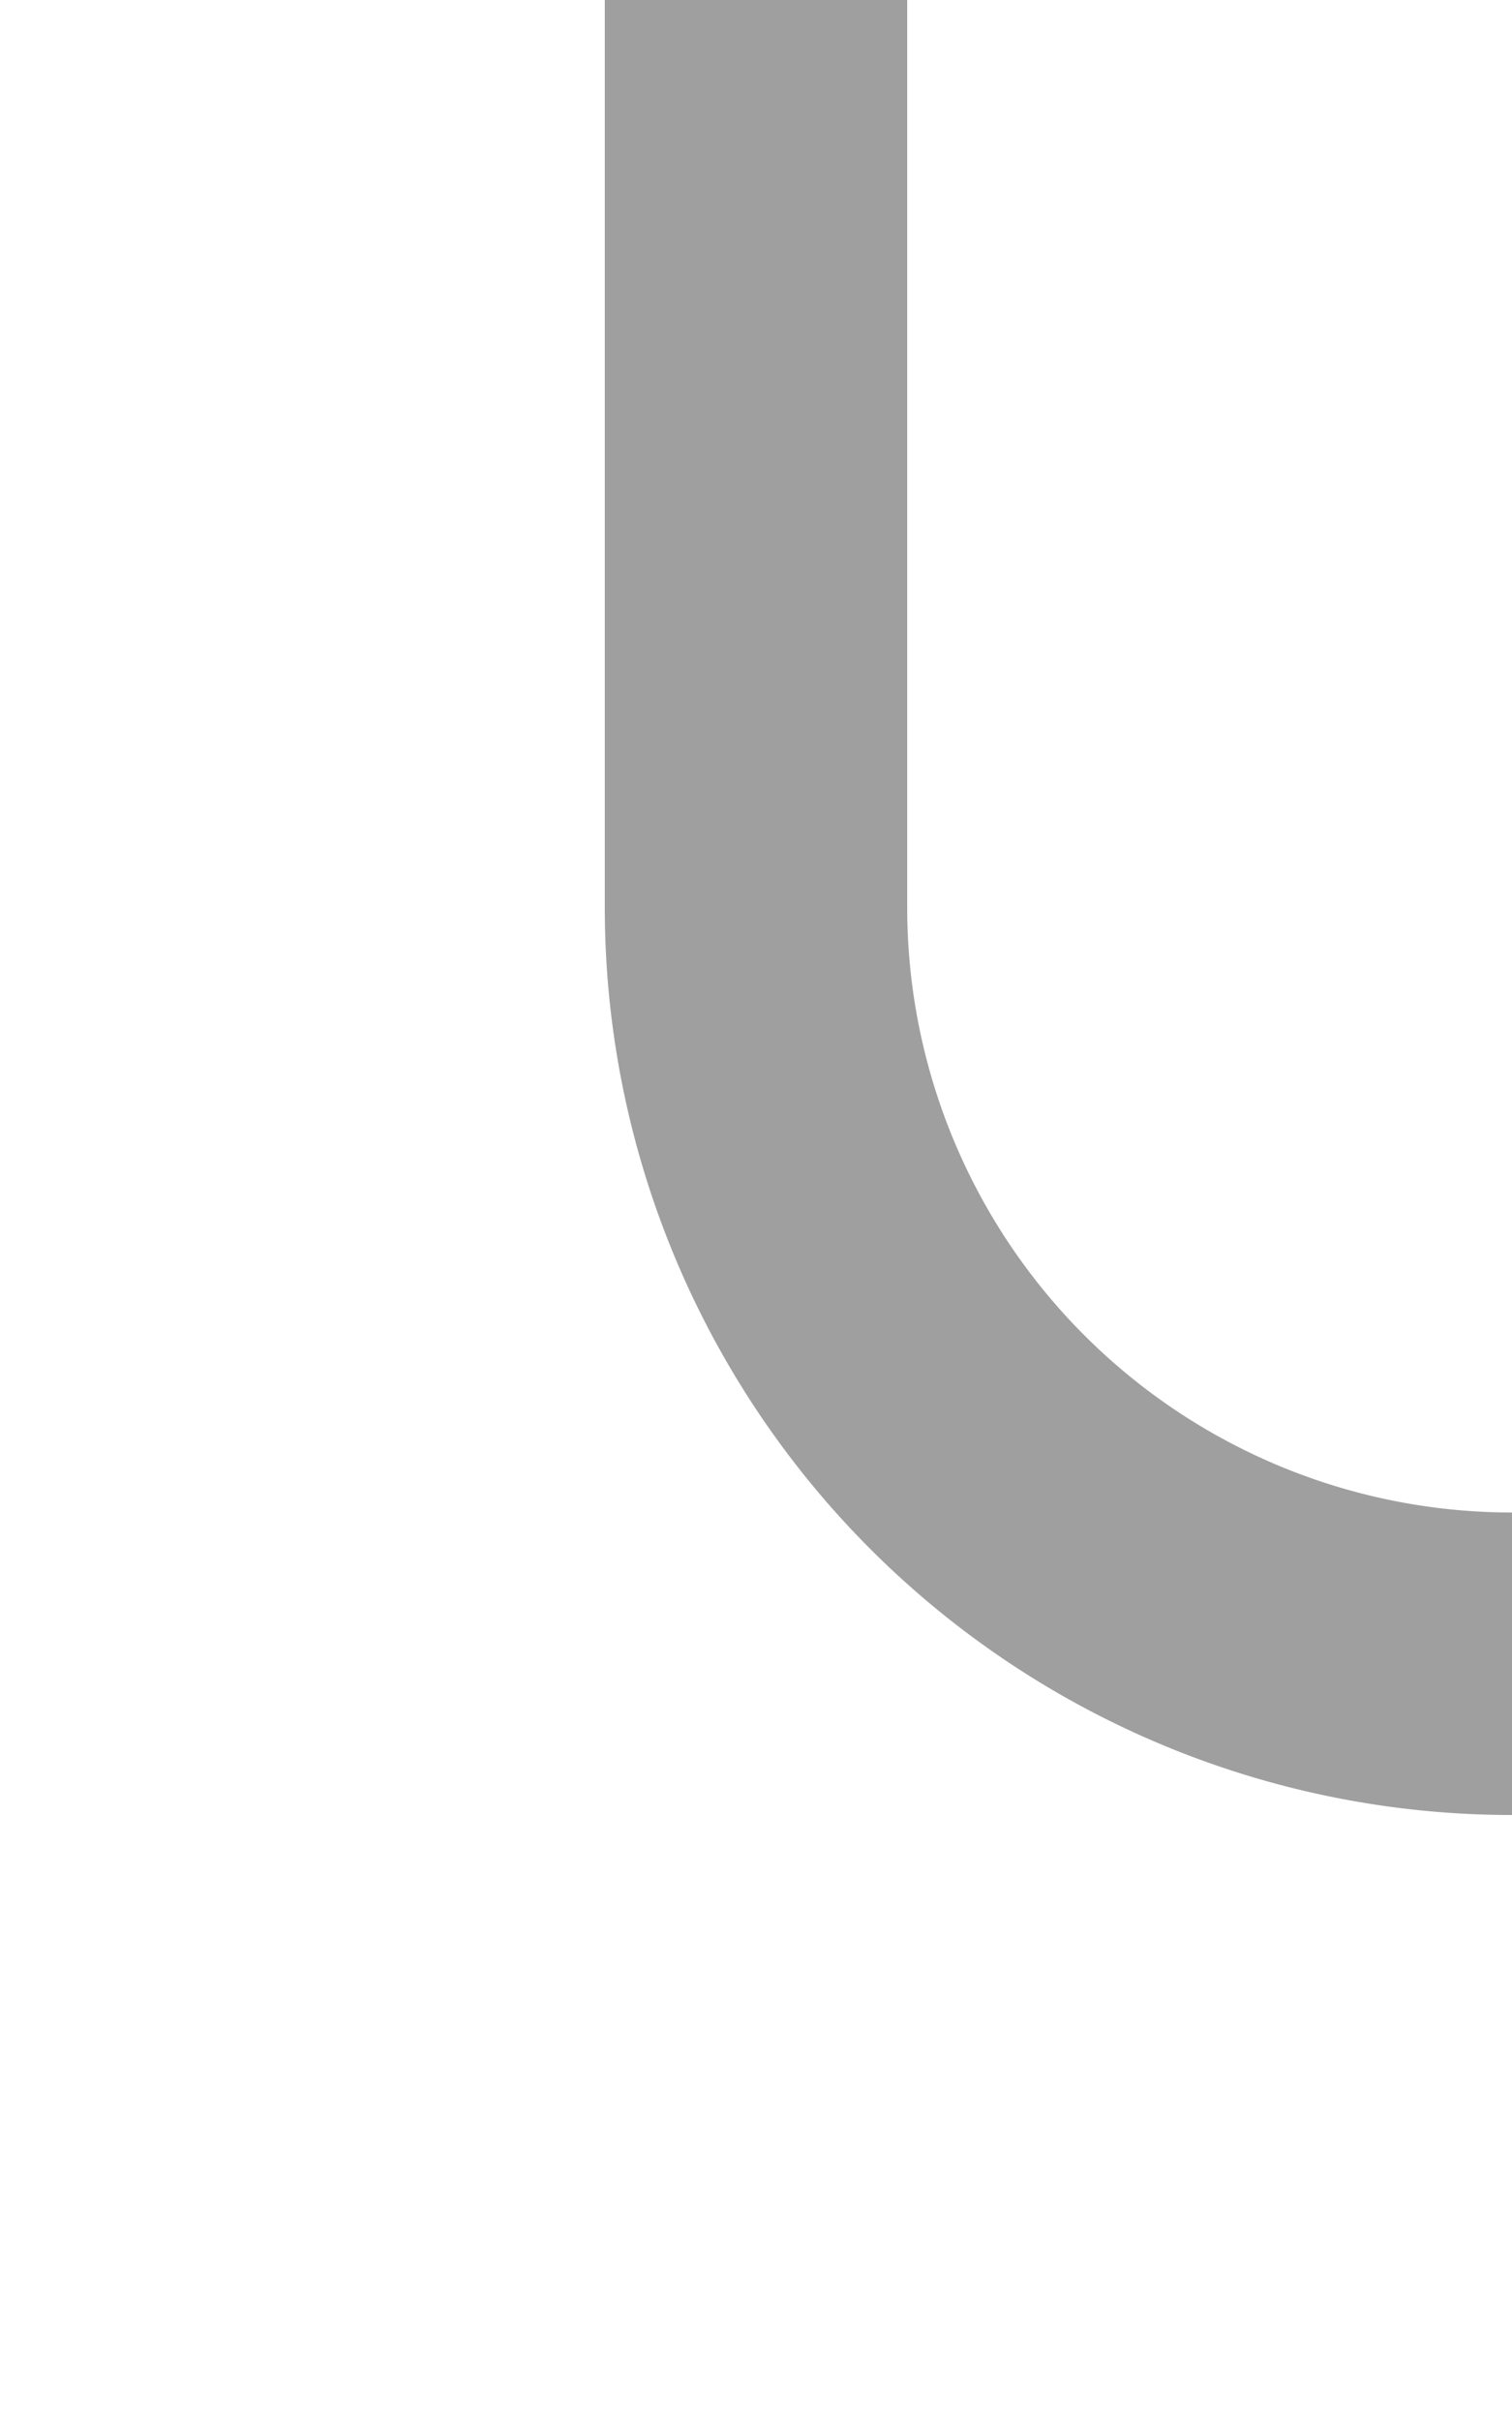 ﻿<?xml version="1.0" encoding="utf-8"?>
<svg version="1.1" xmlns:xlink="http://www.w3.org/1999/xlink" width="10px" height="16px" preserveAspectRatio="xMidYMin meet" viewBox="369 369  8 16" xmlns="http://www.w3.org/2000/svg">
  <path d="M 373 369  L 373 375  A 5 5 0 0 0 378 380 L 611 380  A 5 5 0 0 1 616 385 L 616 396  " stroke-width="2" stroke="#9f9f9f" fill="none" />
  <path d="M 620.293 390.893  L 616 395.186  L 611.707 390.893  L 610.293 392.307  L 615.293 397.307  L 616 398.014  L 616.707 397.307  L 621.707 392.307  L 620.293 390.893  Z " fill-rule="nonzero" fill="#9f9f9f" stroke="none" />
</svg>